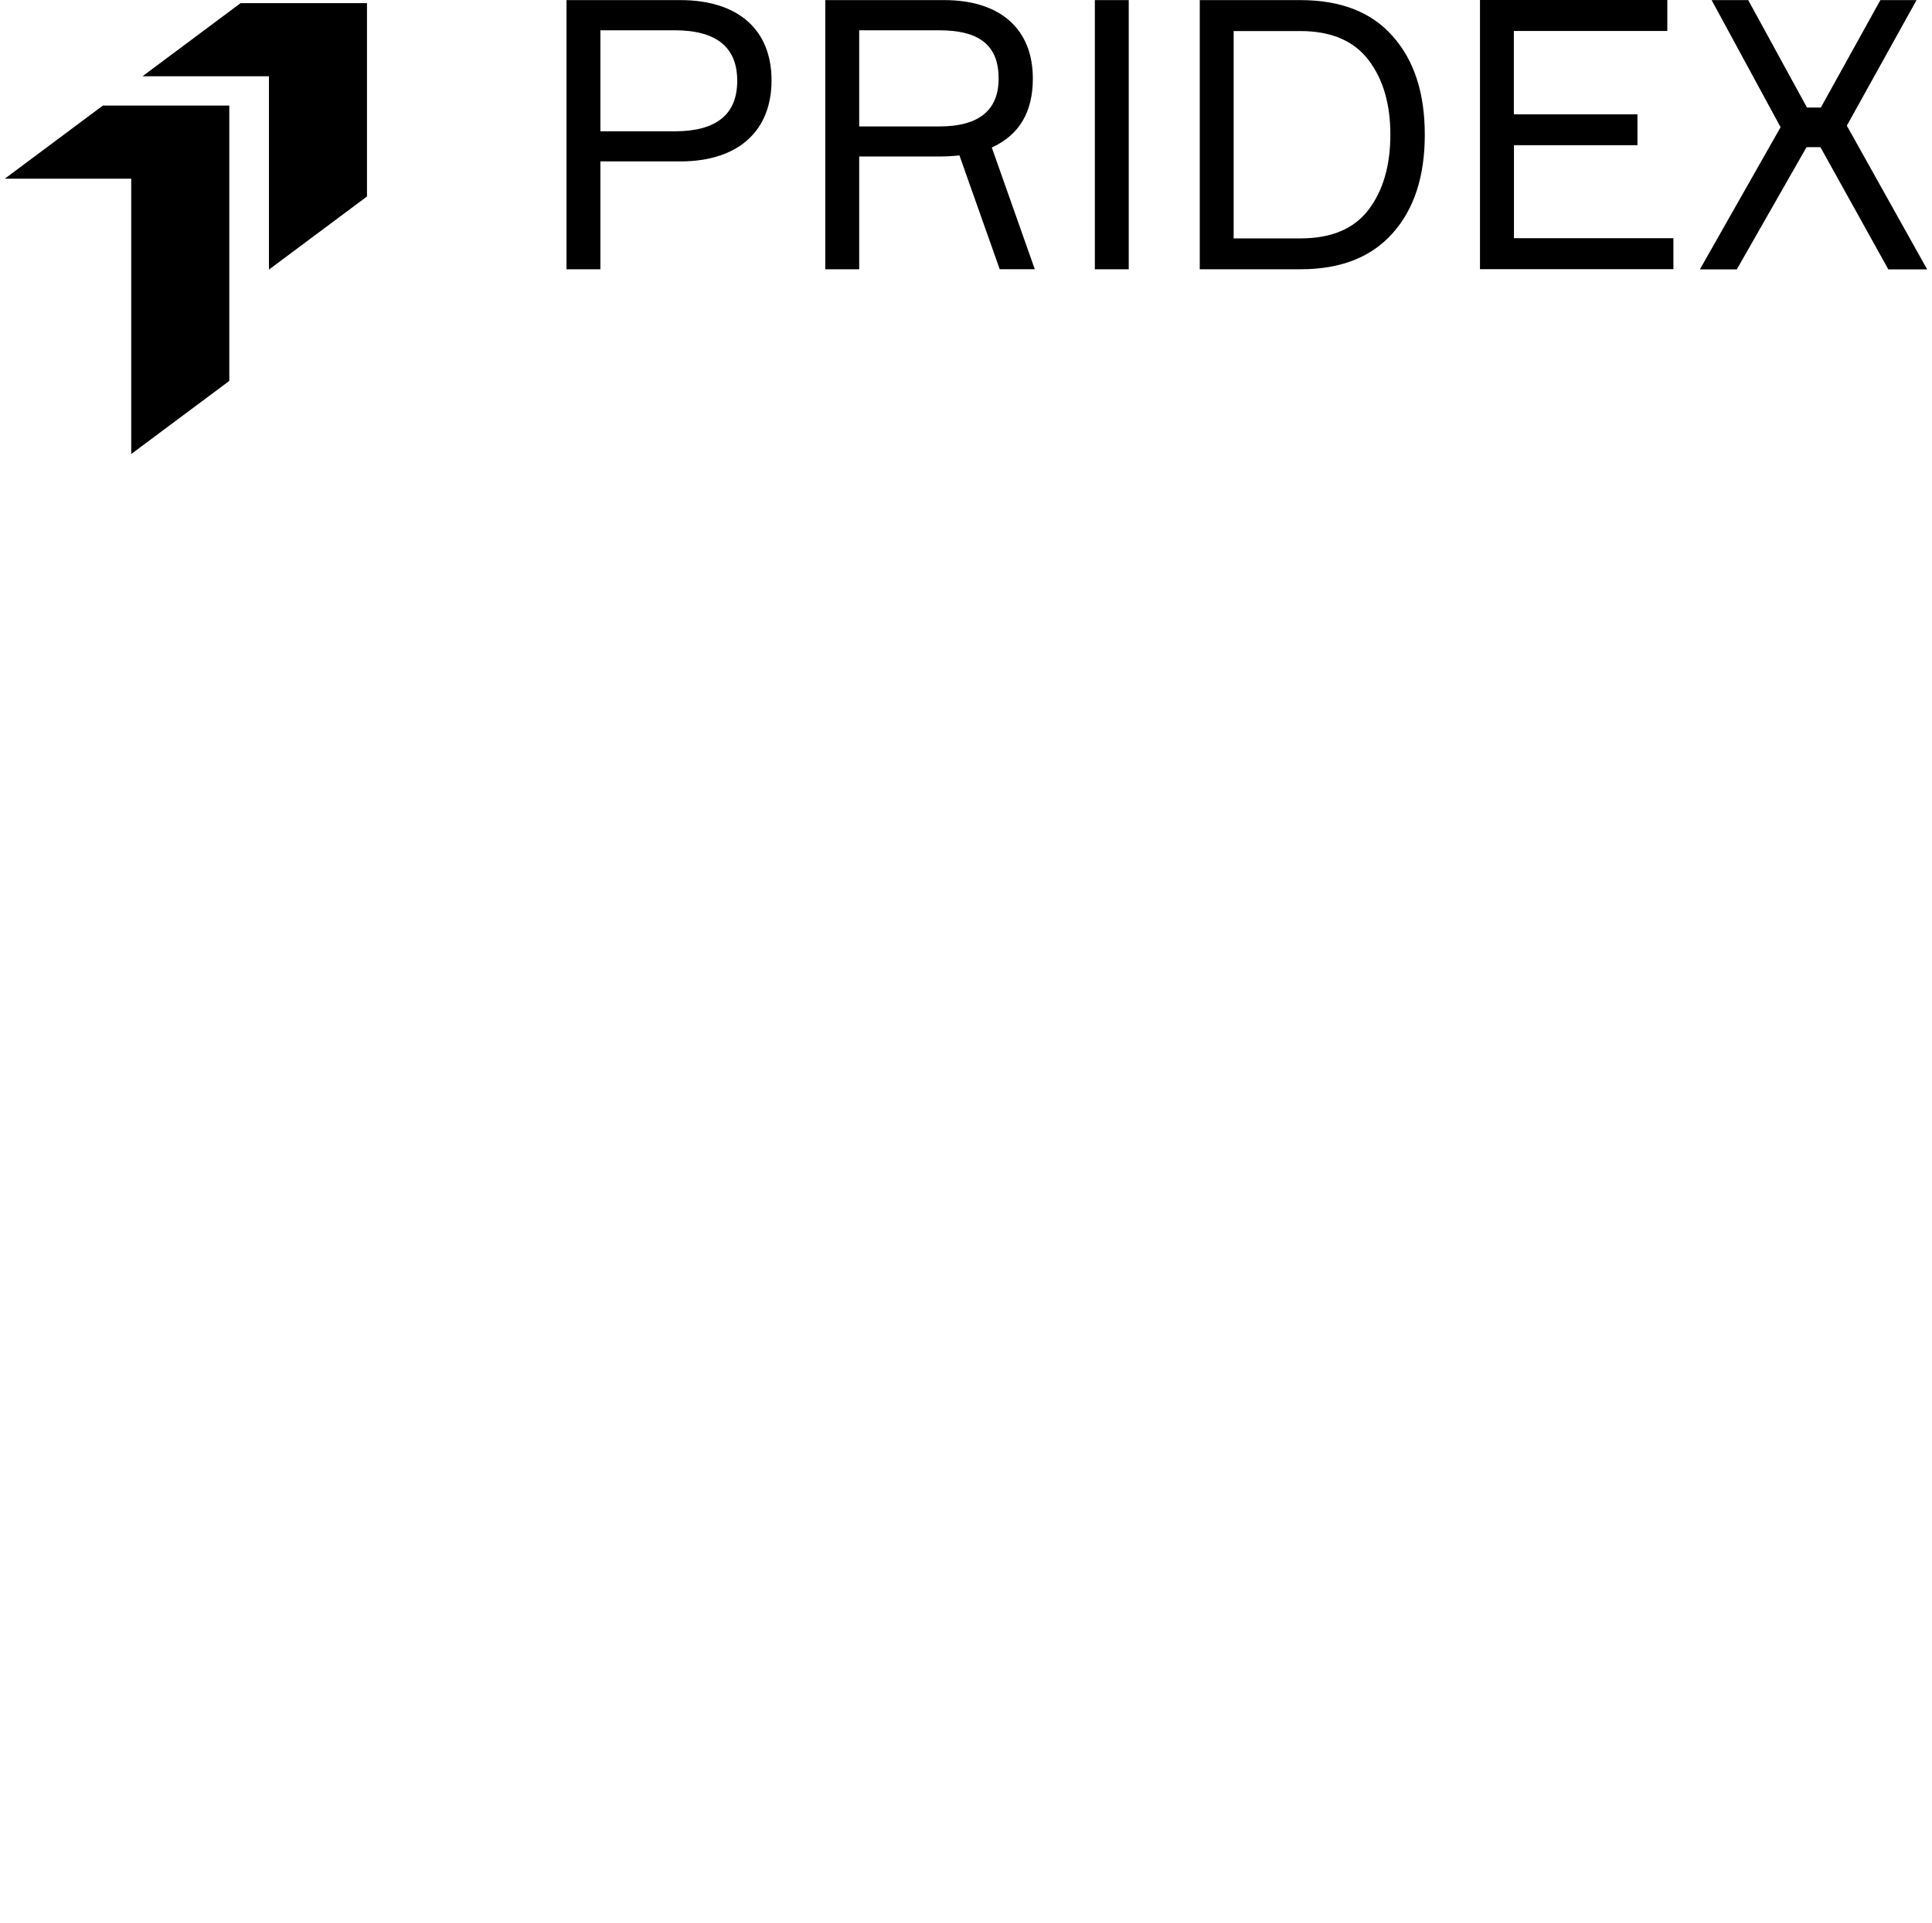 <svg width="201" height="200" fill="none" xmlns="http://www.w3.org/2000/svg"><g clip-path="url(#a)" fill="#000001"><path d="M58.938.011V28.01h3.525V16.79h8.316c6 0 9.49-3.141 9.49-8.429S76.78.011 70.78.011H58.938Zm3.525 13.65V3.151h7.728c4.35 0 6.508 1.763 6.508 5.254 0 3.492-2.158 5.254-6.508 5.254h-7.728ZM85.862.011V28.01h3.526V16.28h8.157c.78 0 1.526-.033 2.272-.112l4.191 11.84h3.65l-4.475-12.665c2.859-1.3 4.271-3.684 4.271-7.175 0-5.141-3.378-8.158-9.22-8.158H85.84h.022Zm3.526 13.14V3.153h8.35c4.35 0 6.157 1.729 6.157 5.017 0 3.288-2.045 4.983-6.157 4.983h-8.35Zm24.518 14.859h3.525v-28h-3.525v28ZM124.82.011V28.01h10.474c4.192 0 7.378-1.255 9.604-3.763 2.237-2.508 3.333-5.92 3.333-10.237 0-4.316-1.096-7.728-3.333-10.236-2.192-2.509-5.412-3.763-9.604-3.763H124.82Zm3.526 24.79V3.23h6.937c3.22 0 5.57 1.017 7.096 3.017 1.525 2 2.271 4.587 2.271 7.762s-.746 5.808-2.271 7.808c-1.526 2-3.887 2.983-7.096 2.983h-6.937Zm29.152-9.694h12.858v-3.22h-12.858V3.22h15.965V0h-19.49v27.998h20.123v-3.22h-16.587v-9.683l-.011.011Zm42.991 12.903-8.35-14.937L199.393.01h-3.763l-6.192 11.175h-1.446L181.88.01h-3.808l7.175 13.22-8.395 14.79h3.841l7.254-12.711h1.446l7.062 12.71h4.045l-.011-.01ZM38.181.328v20.111L27.98 28.044V7.932H14.827L25.03.328h13.15ZM10.703 10.982.5 18.587h13.152v28.642l10.203-7.604V10.982H10.703Z"/></g><defs><clipPath id="a"><path fill="#fff" transform="translate(.5)" d="M0 0h200v200H0z"/></clipPath></defs></svg>